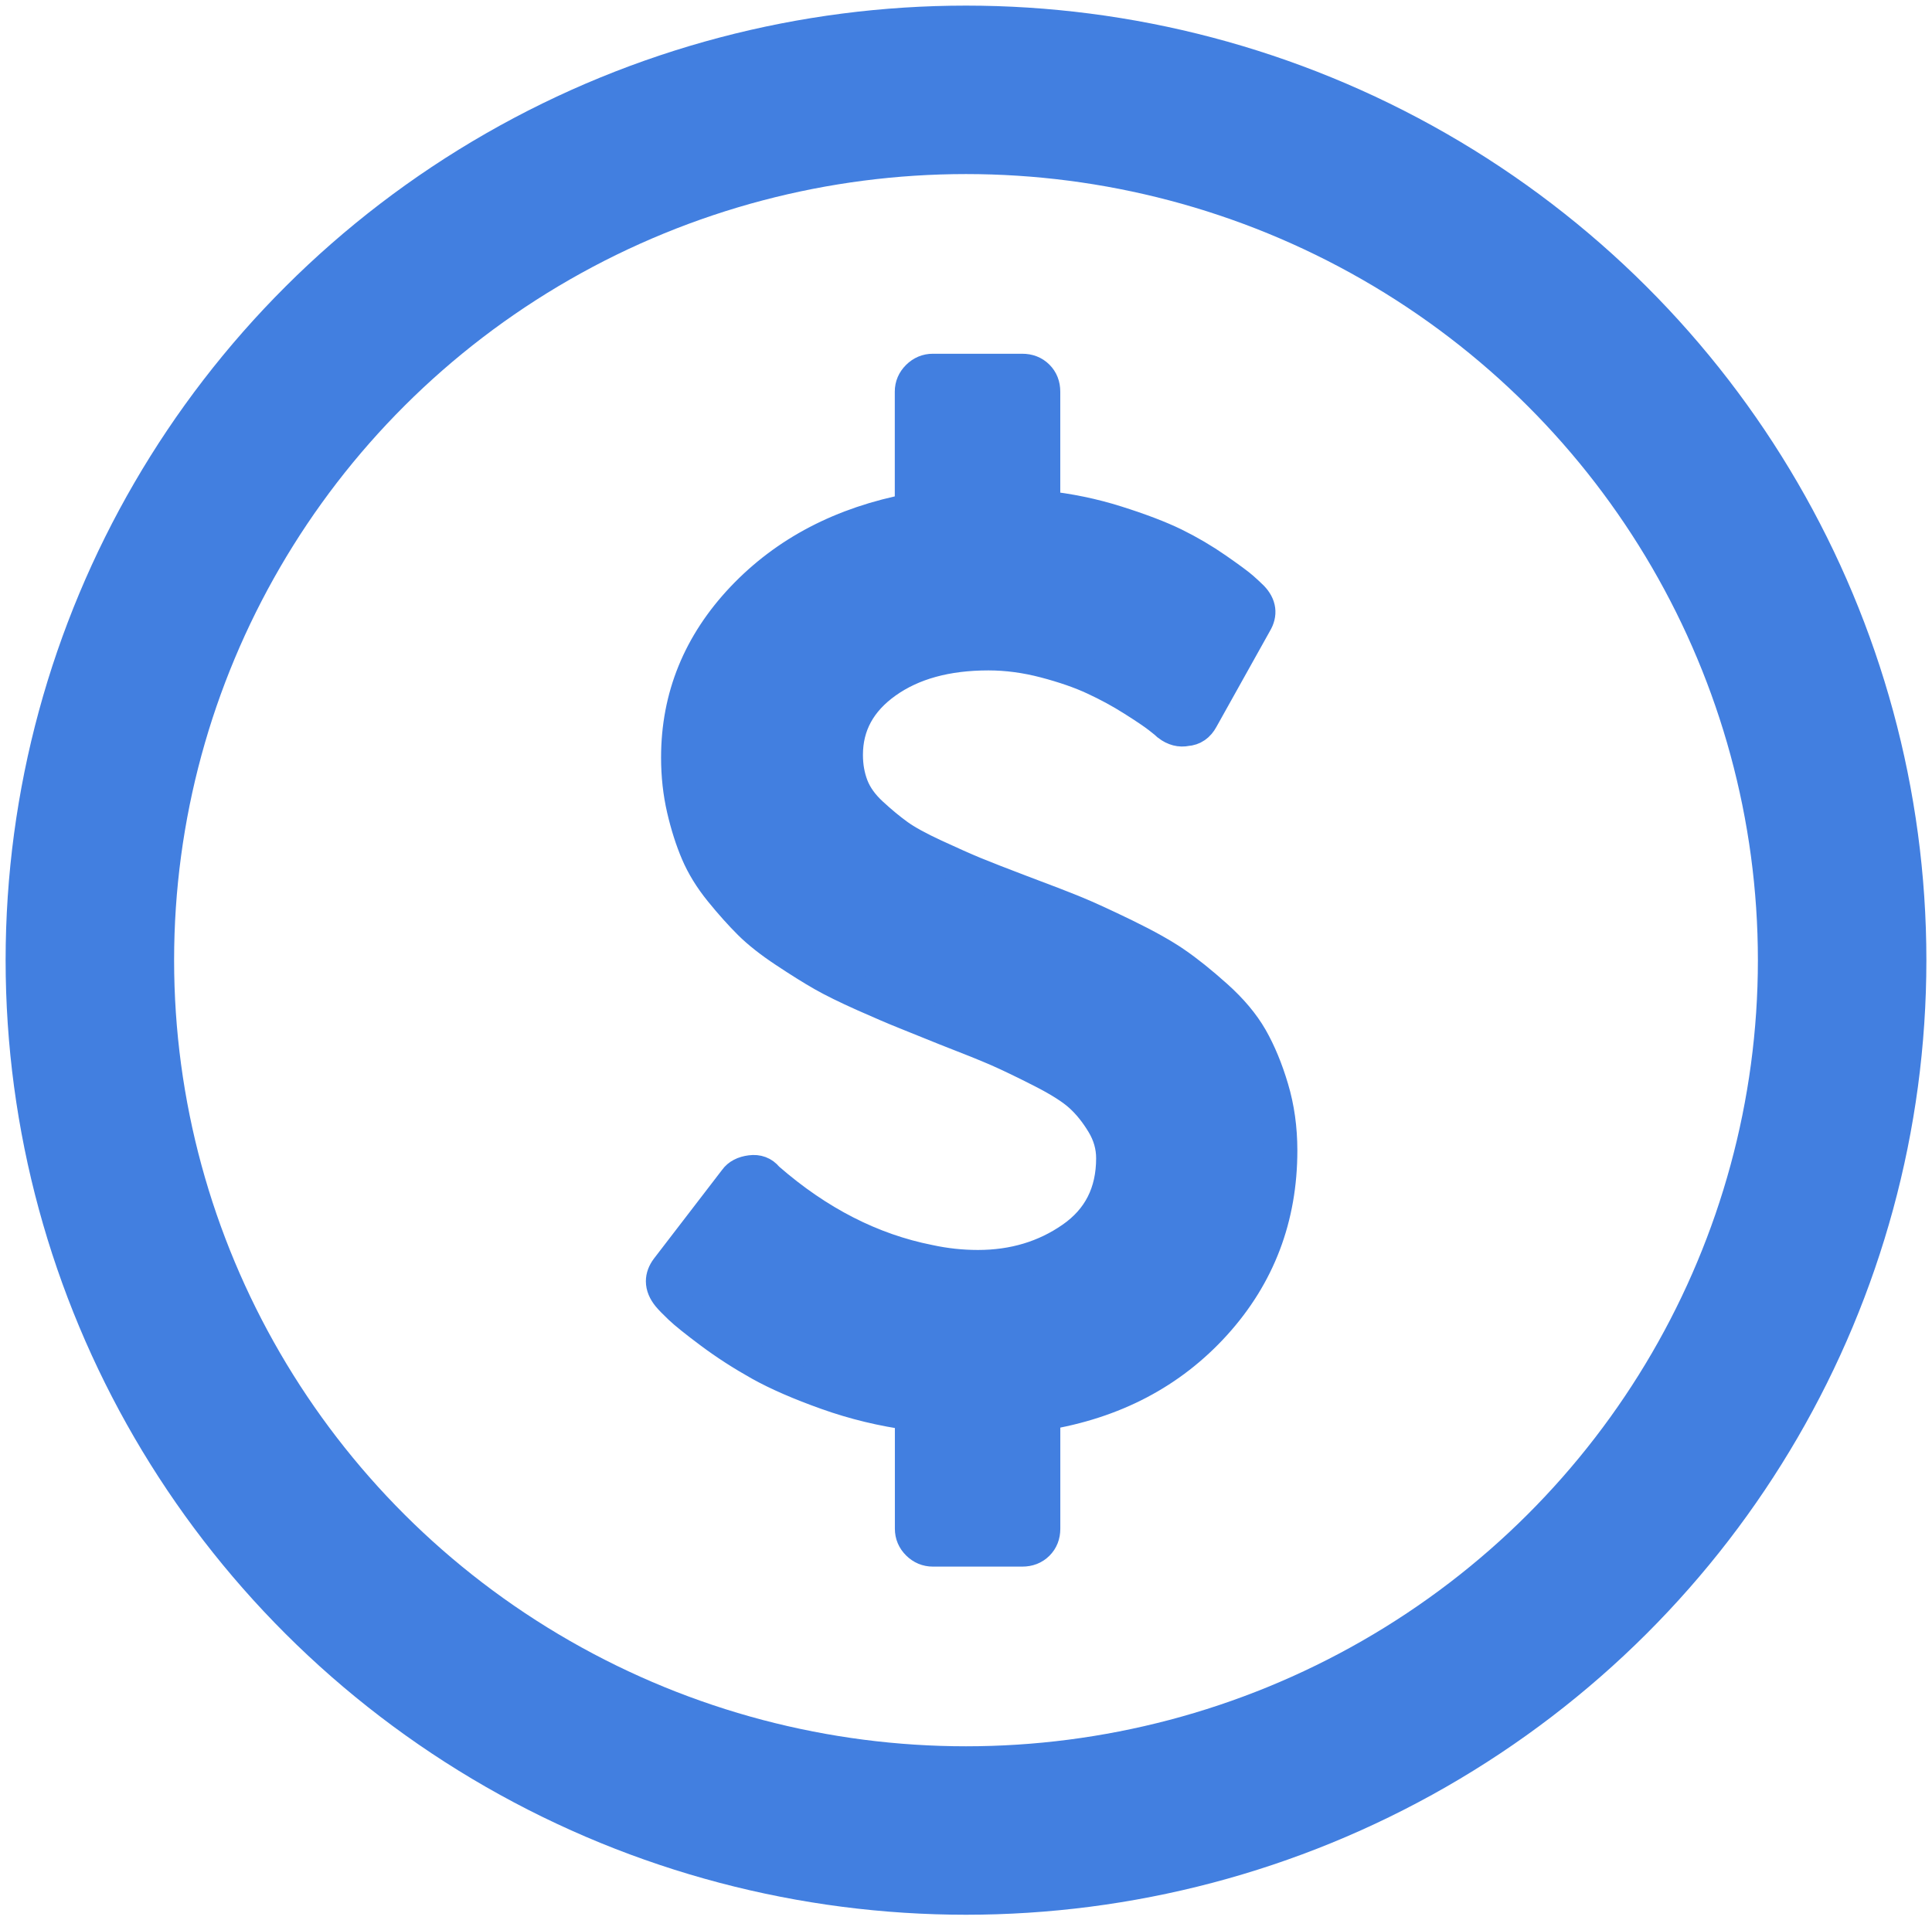 <?xml version="1.0" encoding="UTF-8"?>
<svg width="172px" height="171px" viewBox="0 0 172 171" version="1.1" xmlns="http://www.w3.org/2000/svg" xmlns:xlink="http://www.w3.org/1999/xlink">
    <!-- Generator: Sketch 59.1 (86144) - https://sketch.com -->
    <title>icn_budget_mob</title>
    <desc>Created with Sketch.</desc>
    <g id="Page-1" stroke="none" stroke-width="1" fill="none" fill-rule="evenodd">
        <g id="Mobile---Govt-Grant" transform="translate(-101, -3029)" stroke="#427FE0">
            <g id="icn_budget" transform="translate(109, 3037)">
                <g id="img_improve_bottom_line" transform="translate(51, 25)" fill="#427FE0" stroke-width="3">
                    <path d="M52.372,59.443 C51.644,58.175 50.602,56.936 49.246,55.724 C47.893,54.513 46.674,53.536 45.593,52.796 C44.512,52.051 43.028,51.222 41.142,50.302 C39.255,49.386 37.765,48.7 36.662,48.251 C35.563,47.801 33.97,47.186 31.89,46.407 C30.043,45.705 28.667,45.168 27.76,44.795 C26.859,44.423 25.669,43.896 24.195,43.212 C22.722,42.531 21.62,41.923 20.896,41.396 C20.169,40.87 19.391,40.227 18.567,39.465 C17.741,38.703 17.162,37.892 16.826,37.032 C16.494,36.174 16.325,35.237 16.325,34.219 C16.325,31.564 17.504,29.396 19.864,27.714 C22.22,26.036 25.266,25.197 29,25.197 C30.65,25.197 32.331,25.422 34.042,25.871 C35.747,26.321 37.213,26.826 38.429,27.396 C39.651,27.961 40.799,28.585 41.881,29.271 C42.961,29.952 43.728,30.472 44.18,30.822 C44.633,31.174 44.919,31.409 45.035,31.525 C45.547,31.915 46.073,32.052 46.625,31.936 C47.214,31.897 47.667,31.584 47.982,30.999 L52.757,22.444 C53.227,21.661 53.128,20.92 52.461,20.217 C52.224,19.982 51.931,19.708 51.577,19.395 C51.225,19.083 50.458,18.518 49.277,17.696 C48.098,16.878 46.851,16.143 45.537,15.497 C44.219,14.855 42.509,14.202 40.407,13.538 C38.305,12.871 36.133,12.425 33.893,12.19 L33.893,1.875 C33.893,1.328 33.716,0.879 33.363,0.527 C33.01,0.176 32.557,0 32.007,0 L24.047,0 C23.538,0 23.097,0.186 22.722,0.558 C22.348,0.927 22.16,1.367 22.16,1.875 L22.16,12.422 C15.993,13.594 10.984,16.21 7.129,20.273 C3.282,24.337 1.353,29.063 1.353,34.453 C1.353,36.055 1.523,37.579 1.855,39.022 C2.19,40.469 2.604,41.769 3.095,42.92 C3.586,44.072 4.281,45.206 5.186,46.32 C6.09,47.433 6.946,48.388 7.751,49.189 C8.556,49.99 9.609,50.821 10.906,51.679 C12.202,52.539 13.312,53.234 14.233,53.761 C15.159,54.288 16.385,54.892 17.917,55.577 C19.451,56.258 20.66,56.777 21.542,57.129 C22.429,57.48 23.638,57.968 25.17,58.593 C27.29,59.415 28.862,60.047 29.887,60.496 C30.908,60.946 32.204,61.571 33.776,62.372 C35.348,63.172 36.496,63.906 37.224,64.569 C37.952,65.234 38.609,66.052 39.199,67.032 C39.789,68.008 40.085,69.04 40.085,70.136 C40.085,73.222 38.877,75.604 36.457,77.282 C34.042,78.964 31.243,79.804 28.06,79.804 C26.605,79.804 25.152,79.649 23.697,79.333 C18.589,78.318 13.816,75.878 9.376,72.012 L9.255,71.892 C8.903,71.463 8.429,71.288 7.842,71.365 C7.214,71.446 6.762,71.678 6.486,72.071 L0.413,79.979 C0.137,80.346 0,80.717 0,81.092 C0.001,81.517 0.179,81.947 0.534,82.381 C0.728,82.617 1.074,82.968 1.565,83.439 C2.056,83.905 2.971,84.64 4.307,85.636 C5.641,86.634 7.094,87.568 8.666,88.45 C10.237,89.327 12.233,90.194 14.65,91.055 C17.066,91.915 19.572,92.52 22.168,92.871 L22.168,103.125 C22.168,103.634 22.351,104.073 22.726,104.445 C23.1,104.814 23.542,105 24.055,105 L32.01,105 C32.561,105 33.013,104.825 33.367,104.473 C33.72,104.123 33.896,103.673 33.896,103.125 L33.896,92.871 C40.146,91.856 45.225,89.19 49.136,84.871 C53.043,80.555 55,75.411 55,69.434 C54.997,67.482 54.743,65.645 54.227,63.924 C53.718,62.207 53.096,60.714 52.372,59.443 Z" id="Fill-1"></path>
                </g>
                <ellipse id="Oval" stroke-width="15" cx="78" cy="77.5" rx="78" ry="77.5"></ellipse>
            </g>
        </g>
    </g>
</svg>